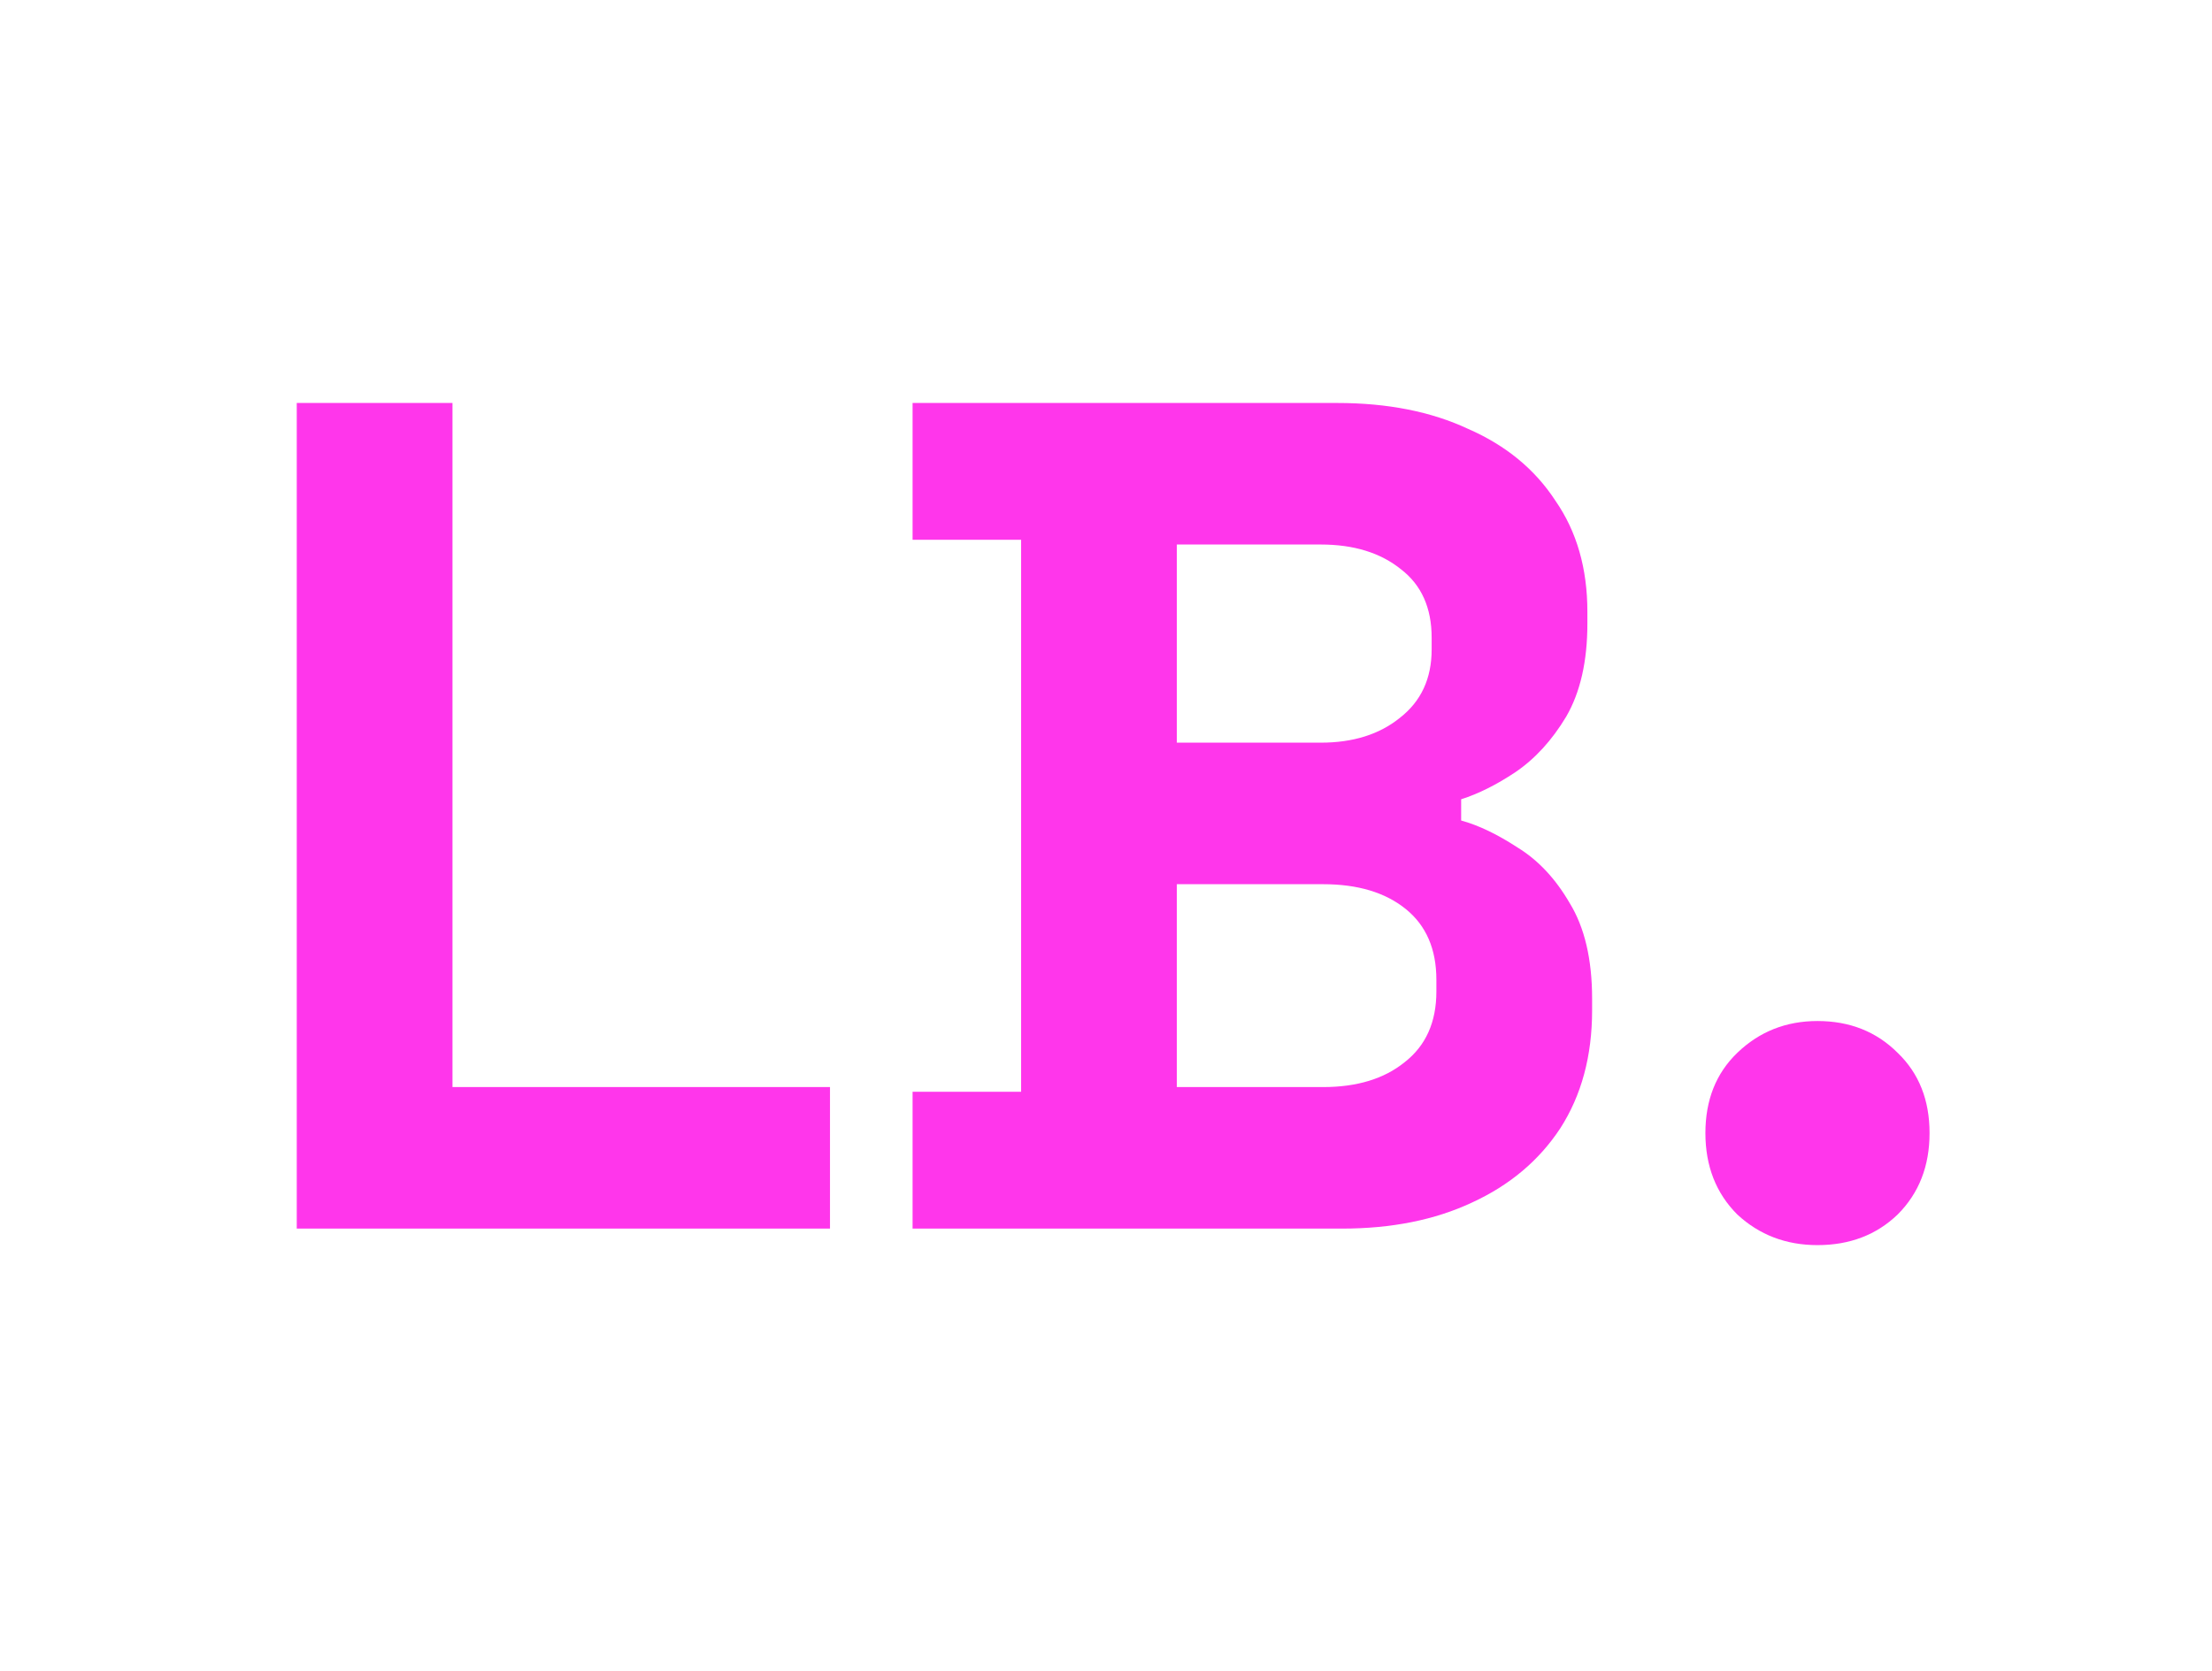 <svg width="45" height="34" viewBox="0 0 45 34" fill="none" xmlns="http://www.w3.org/2000/svg">
<g clip-path="url(#clip0_3_6)">
<path d="M6.037 25V8.2H9.205V22.12H16.885V25H6.037ZM18.565 25V22.216H20.773V10.984H18.565V8.2H27.205C28.229 8.2 29.117 8.376 29.869 8.728C30.637 9.064 31.229 9.552 31.645 10.192C32.077 10.816 32.293 11.568 32.293 12.448V12.688C32.293 13.456 32.149 14.088 31.861 14.584C31.573 15.064 31.229 15.44 30.829 15.712C30.445 15.968 30.077 16.152 29.725 16.264V16.696C30.077 16.792 30.461 16.976 30.877 17.248C31.293 17.504 31.645 17.88 31.933 18.376C32.237 18.872 32.389 19.52 32.389 20.32V20.56C32.389 21.488 32.173 22.288 31.741 22.96C31.309 23.616 30.709 24.12 29.941 24.472C29.189 24.824 28.309 25 27.301 25H18.565ZM23.941 22.12H26.917C27.605 22.12 28.157 21.952 28.573 21.616C29.005 21.28 29.221 20.8 29.221 20.176V19.936C29.221 19.312 29.013 18.832 28.597 18.496C28.181 18.16 27.621 17.992 26.917 17.992H23.941V22.12ZM23.941 15.112H26.869C27.525 15.112 28.061 14.944 28.477 14.608C28.909 14.272 29.125 13.808 29.125 13.216V12.976C29.125 12.368 28.917 11.904 28.501 11.584C28.085 11.248 27.541 11.08 26.869 11.08H23.941V15.112ZM36.974 25.336C36.334 25.336 35.79 25.128 35.342 24.712C34.91 24.28 34.694 23.728 34.694 23.056C34.694 22.384 34.91 21.84 35.342 21.424C35.79 20.992 36.334 20.776 36.974 20.776C37.63 20.776 38.174 20.992 38.606 21.424C39.038 21.84 39.254 22.384 39.254 23.056C39.254 23.728 39.038 24.28 38.606 24.712C38.174 25.128 37.63 25.336 36.974 25.336Z" fill="#FF36EB"/>
</g>
<defs>
<clipPath id="clip0_3_6">
<rect width="45" height="34" fill="white"/>
</clipPath>
</defs>
</svg>
